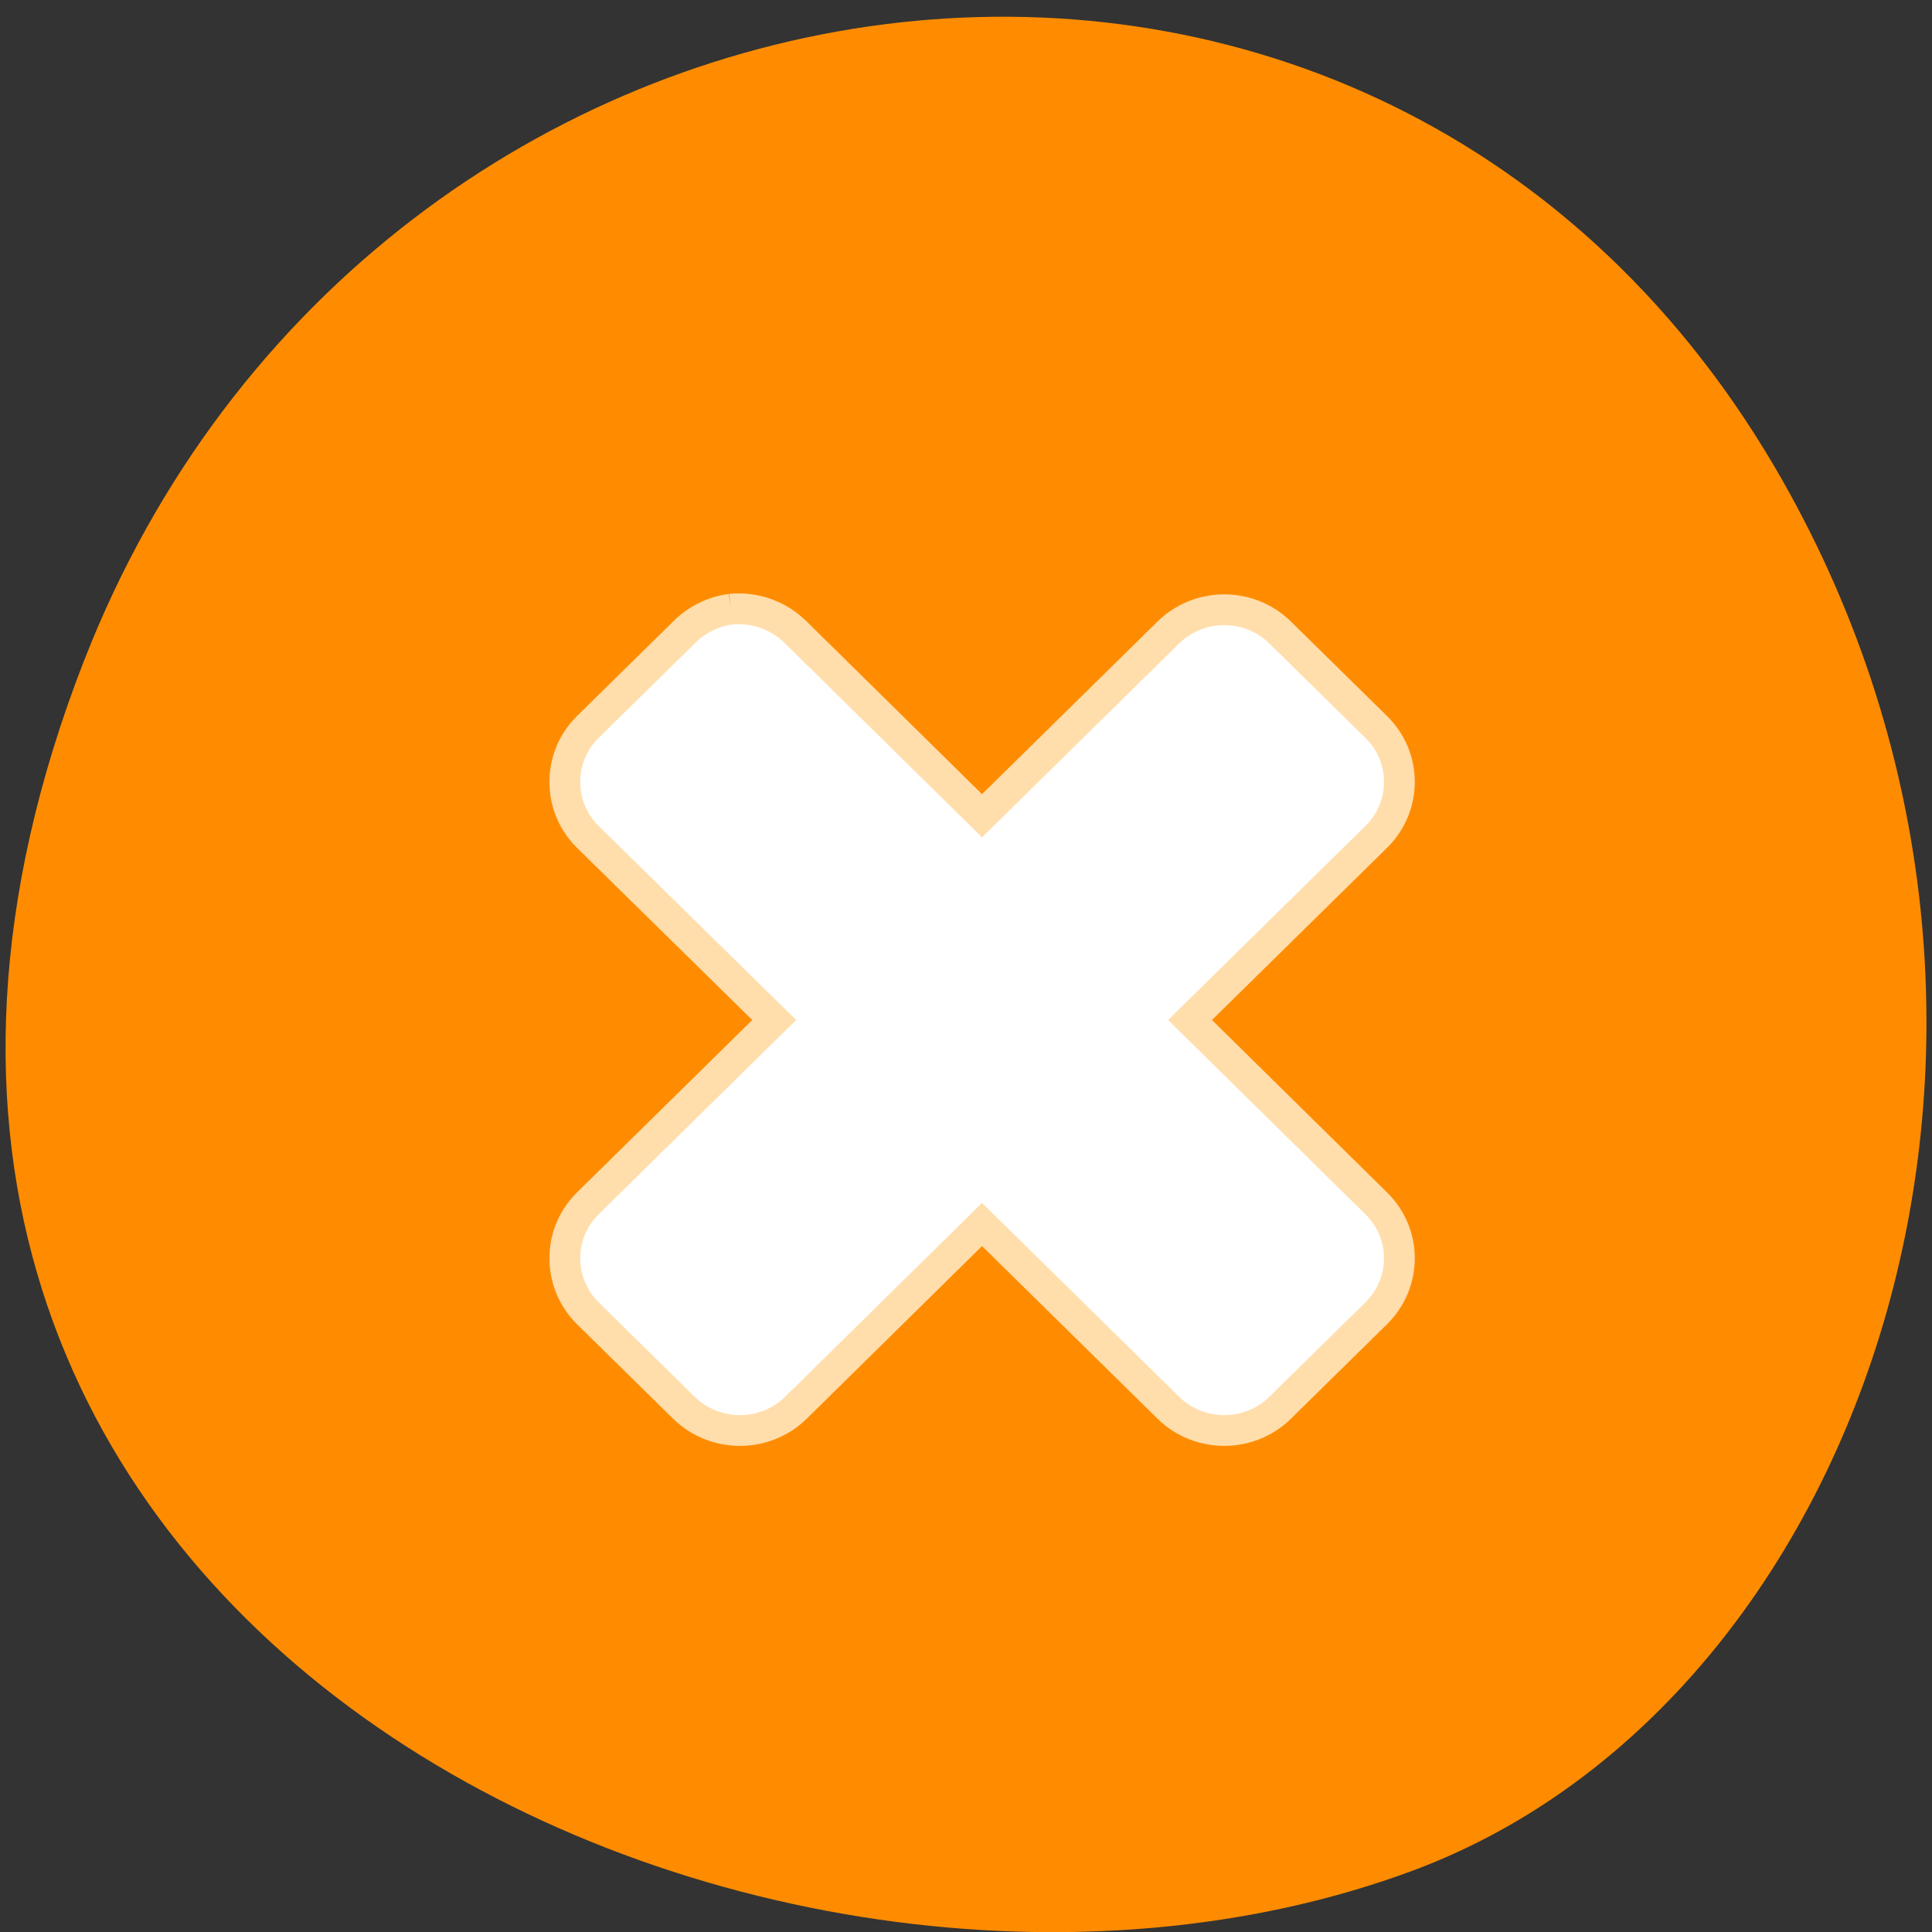 <svg xmlns="http://www.w3.org/2000/svg" viewBox="0 0 32 32"><rect x="0" y="0" width="32" height="32" fill="#333333" stroke="none"/><path d="m 1.395 10.934 c -6.207 15.926 11.195 24.09 22.03 20.04 c 7.563 -2.832 11.328 -14.12 5.961 -23.254 c -6.777 -11.516 -23.2 -9.07 -27.992 3.219" fill="#ff8c00"/><path d="m 96.84 80.72 c -2.344 0.313 -4.5 1.375 -6.156 3.03 l -12.844 12.625 c -4 4 -4 10.469 0 14.469 l 24.75 24.313 l -24.75 24.344 c -4 4 -4 10.438 0 14.469 l 12.844 12.625 c 4.094 3.938 10.625 3.938 14.719 0 l 24.719 -24.344 l 24.75 24.344 c 4.063 3.938 10.625 3.938 14.688 0 l 12.844 -12.625 c 4.03 -4.03 4.03 -10.469 0 -14.469 l -24.719 -24.344 l 24.719 -24.313 c 4.03 -4 4.03 -10.469 0 -14.469 l -12.844 -12.625 c -4.063 -3.938 -10.625 -3.938 -14.688 0 l -24.75 24.344 l -24.719 -24.344 c -2.25 -2.219 -5.406 -3.344 -8.563 -3.03" transform="scale(0.125)" fill="#fff" fill-rule="evenodd" stroke="#ffdeac" stroke-width="4.078"/></svg>